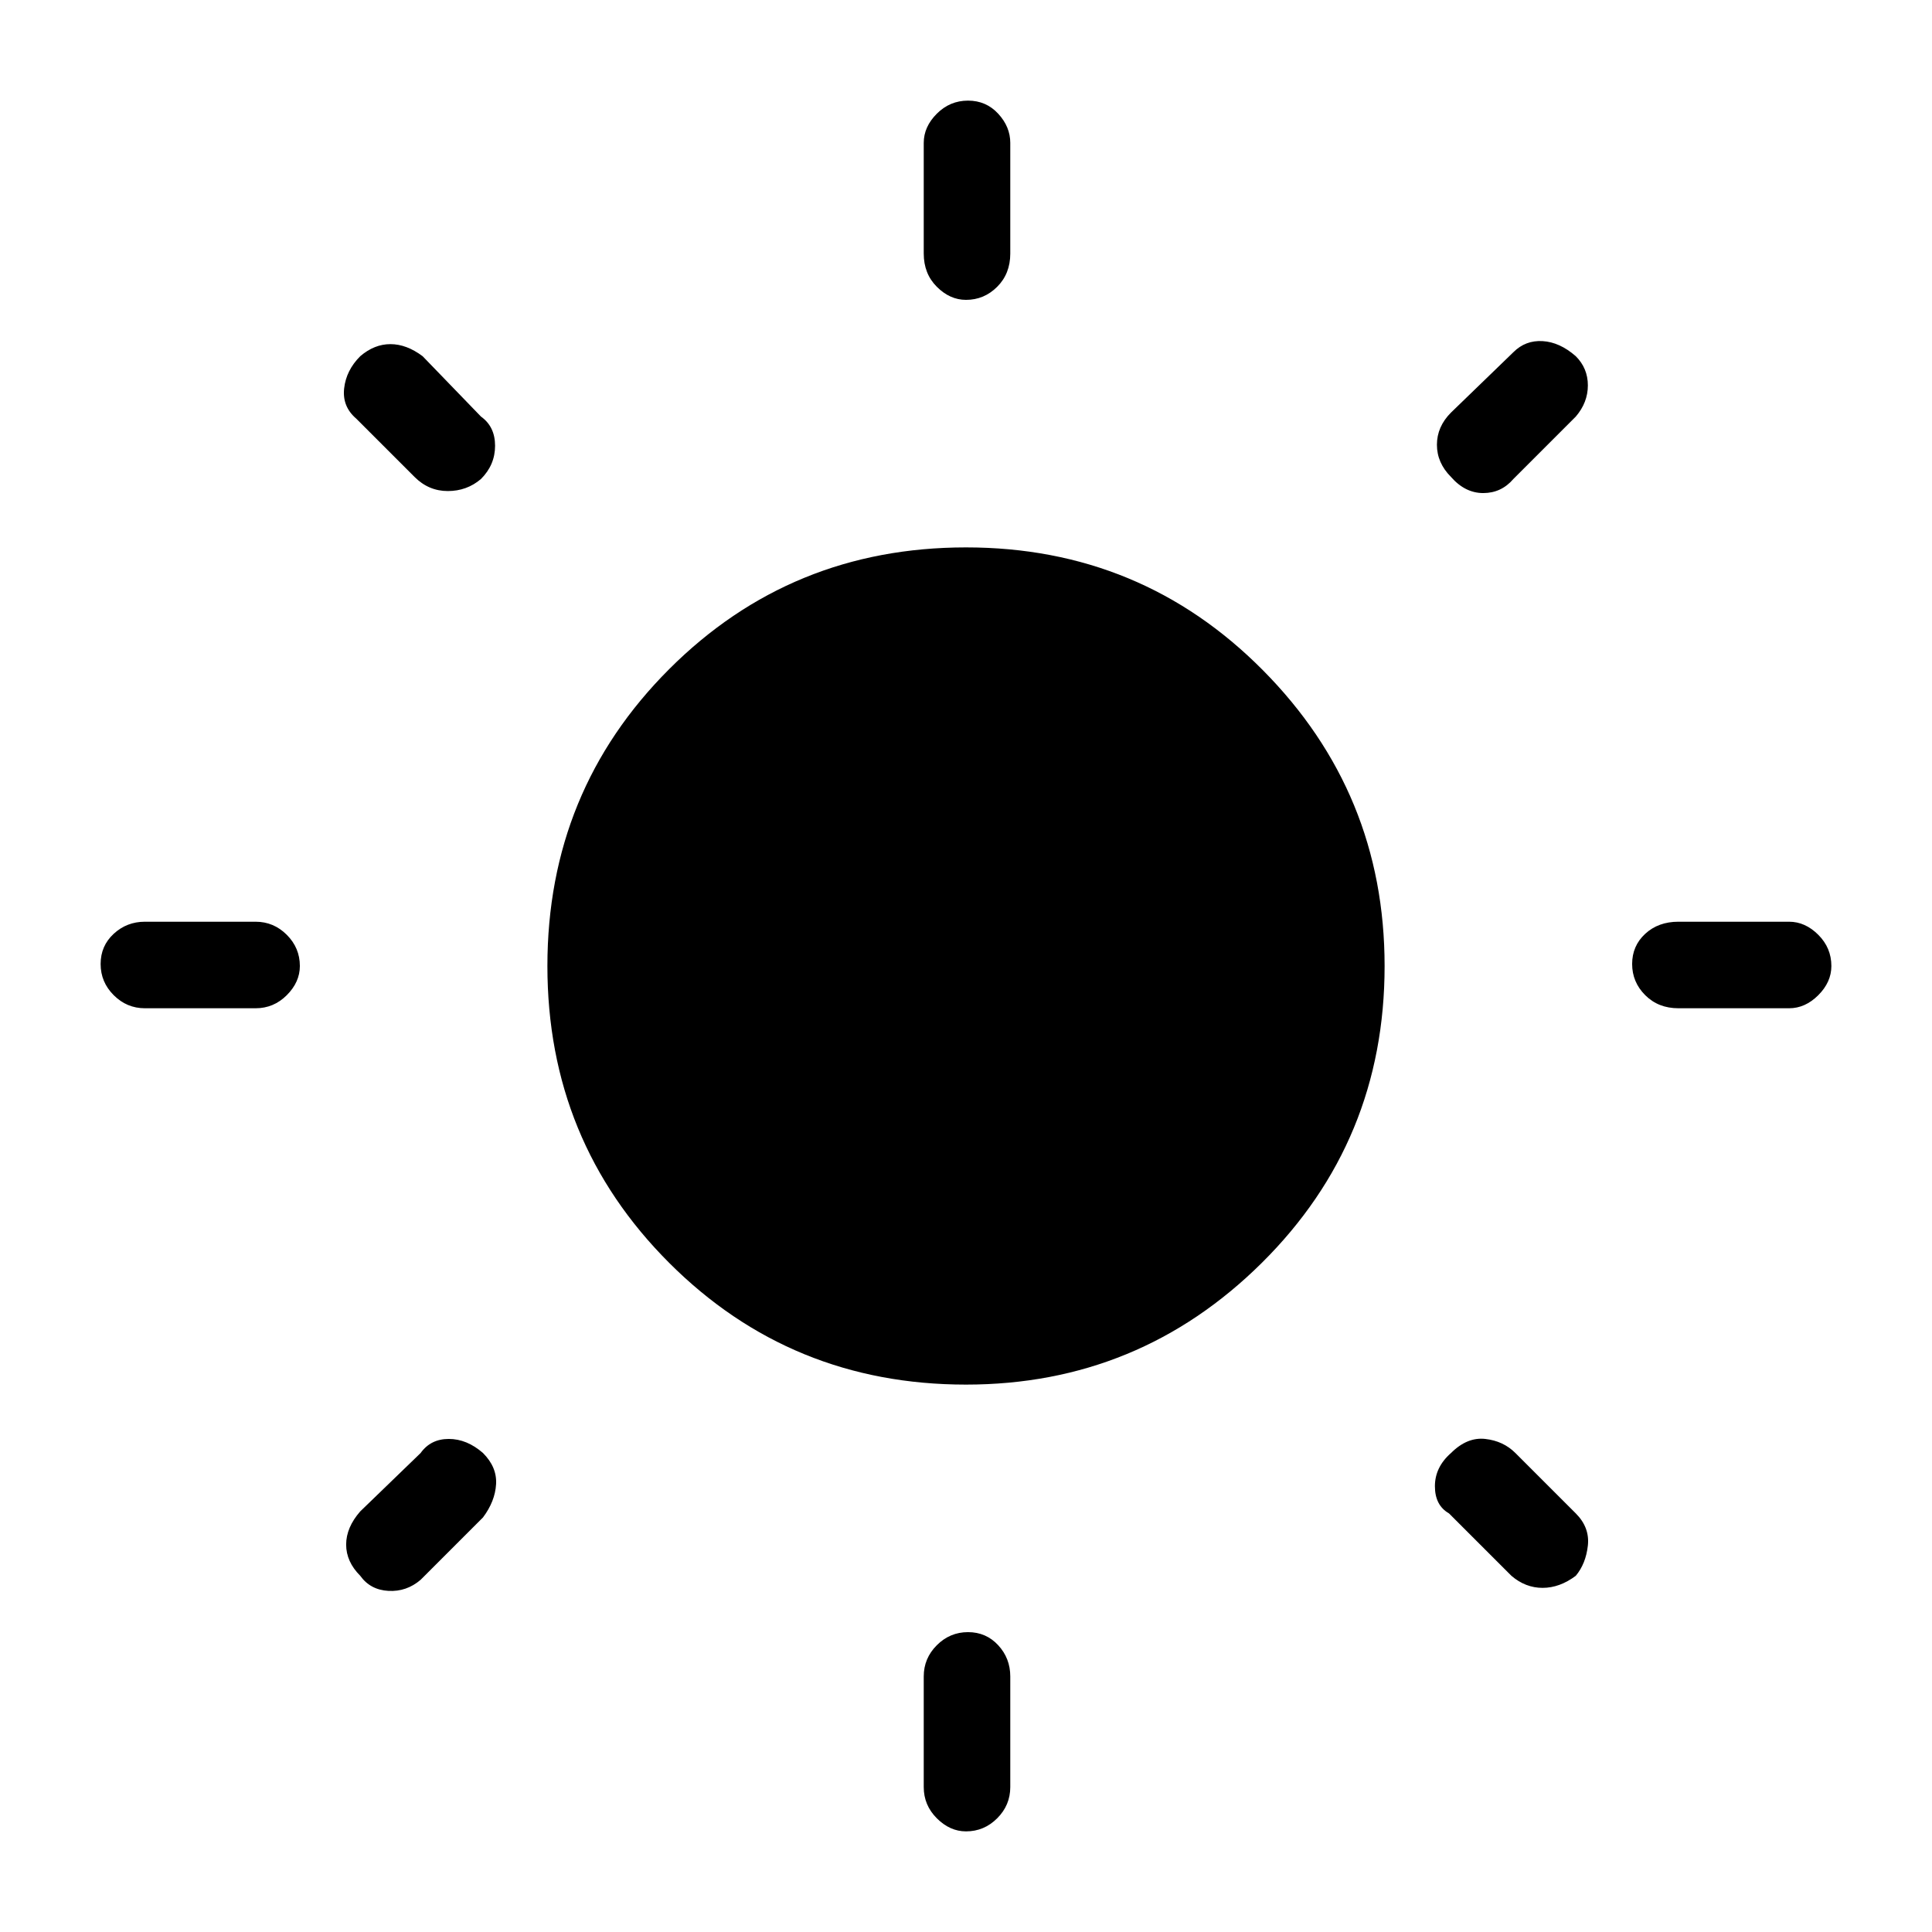 <svg xmlns="http://www.w3.org/2000/svg" height="48" width="48"><path d="M24 7.45q-.4 0-.725-.325-.325-.325-.325-.825V3.55q0-.4.325-.725.325-.325.775-.325t.75.325q.3.325.3.725V6.3q0 .5-.325.825-.325.325-.775.325Zm0 38.05q-.4 0-.725-.325-.325-.325-.325-.775v-2.75q0-.45.325-.775t.775-.325q.45 0 .75.325t.3.775v2.75q0 .45-.325.775T24 45.5Zm17.7-20.45q-.5 0-.825-.325-.325-.325-.325-.775t.325-.75q.325-.3.825-.3h2.75q.4 0 .725.325.325.325.325.775 0 .4-.325.725-.325.325-.725.325Zm-38.1 0q-.45 0-.775-.325T2.5 23.95q0-.45.325-.75t.775-.3h2.75q.45 0 .775.325T7.45 24q0 .4-.325.725-.325.325-.775.325Zm32.45-13.2q-.35-.35-.35-.8 0-.45.35-.8l1.55-1.5q.3-.3.725-.275.425.025.825.375.3.3.3.725t-.3.775L37.6 11.9q-.3.35-.75.35t-.8-.4Zm-27.1 27.3q-.35-.35-.35-.775 0-.425.35-.825l1.5-1.45q.25-.35.7-.35.45 0 .85.35.35.35.325.775-.025.425-.325.825l-1.55 1.55q-.35.3-.8.275-.45-.025-.7-.375Zm28.6 0L36 37.6q-.35-.2-.35-.675 0-.475.4-.825.4-.4.85-.35.45.05.75.35l1.5 1.5q.35.35.3.8-.05.45-.3.75-.4.3-.825.3-.425 0-.775-.3ZM10.3 11.85 8.85 10.4q-.35-.3-.3-.75.05-.45.4-.8.35-.3.75-.3t.8.3l1.45 1.5q.35.25.35.725t-.35.825q-.35.3-.825.3t-.825-.35ZM24 34.4q-4.35 0-7.375-3.025Q13.6 28.35 13.6 24t3.025-7.375Q19.65 13.6 24 13.6t7.375 3.05Q34.4 19.7 34.4 24q0 4.35-3.05 7.375Q28.3 34.4 24 34.4Z"/></svg>